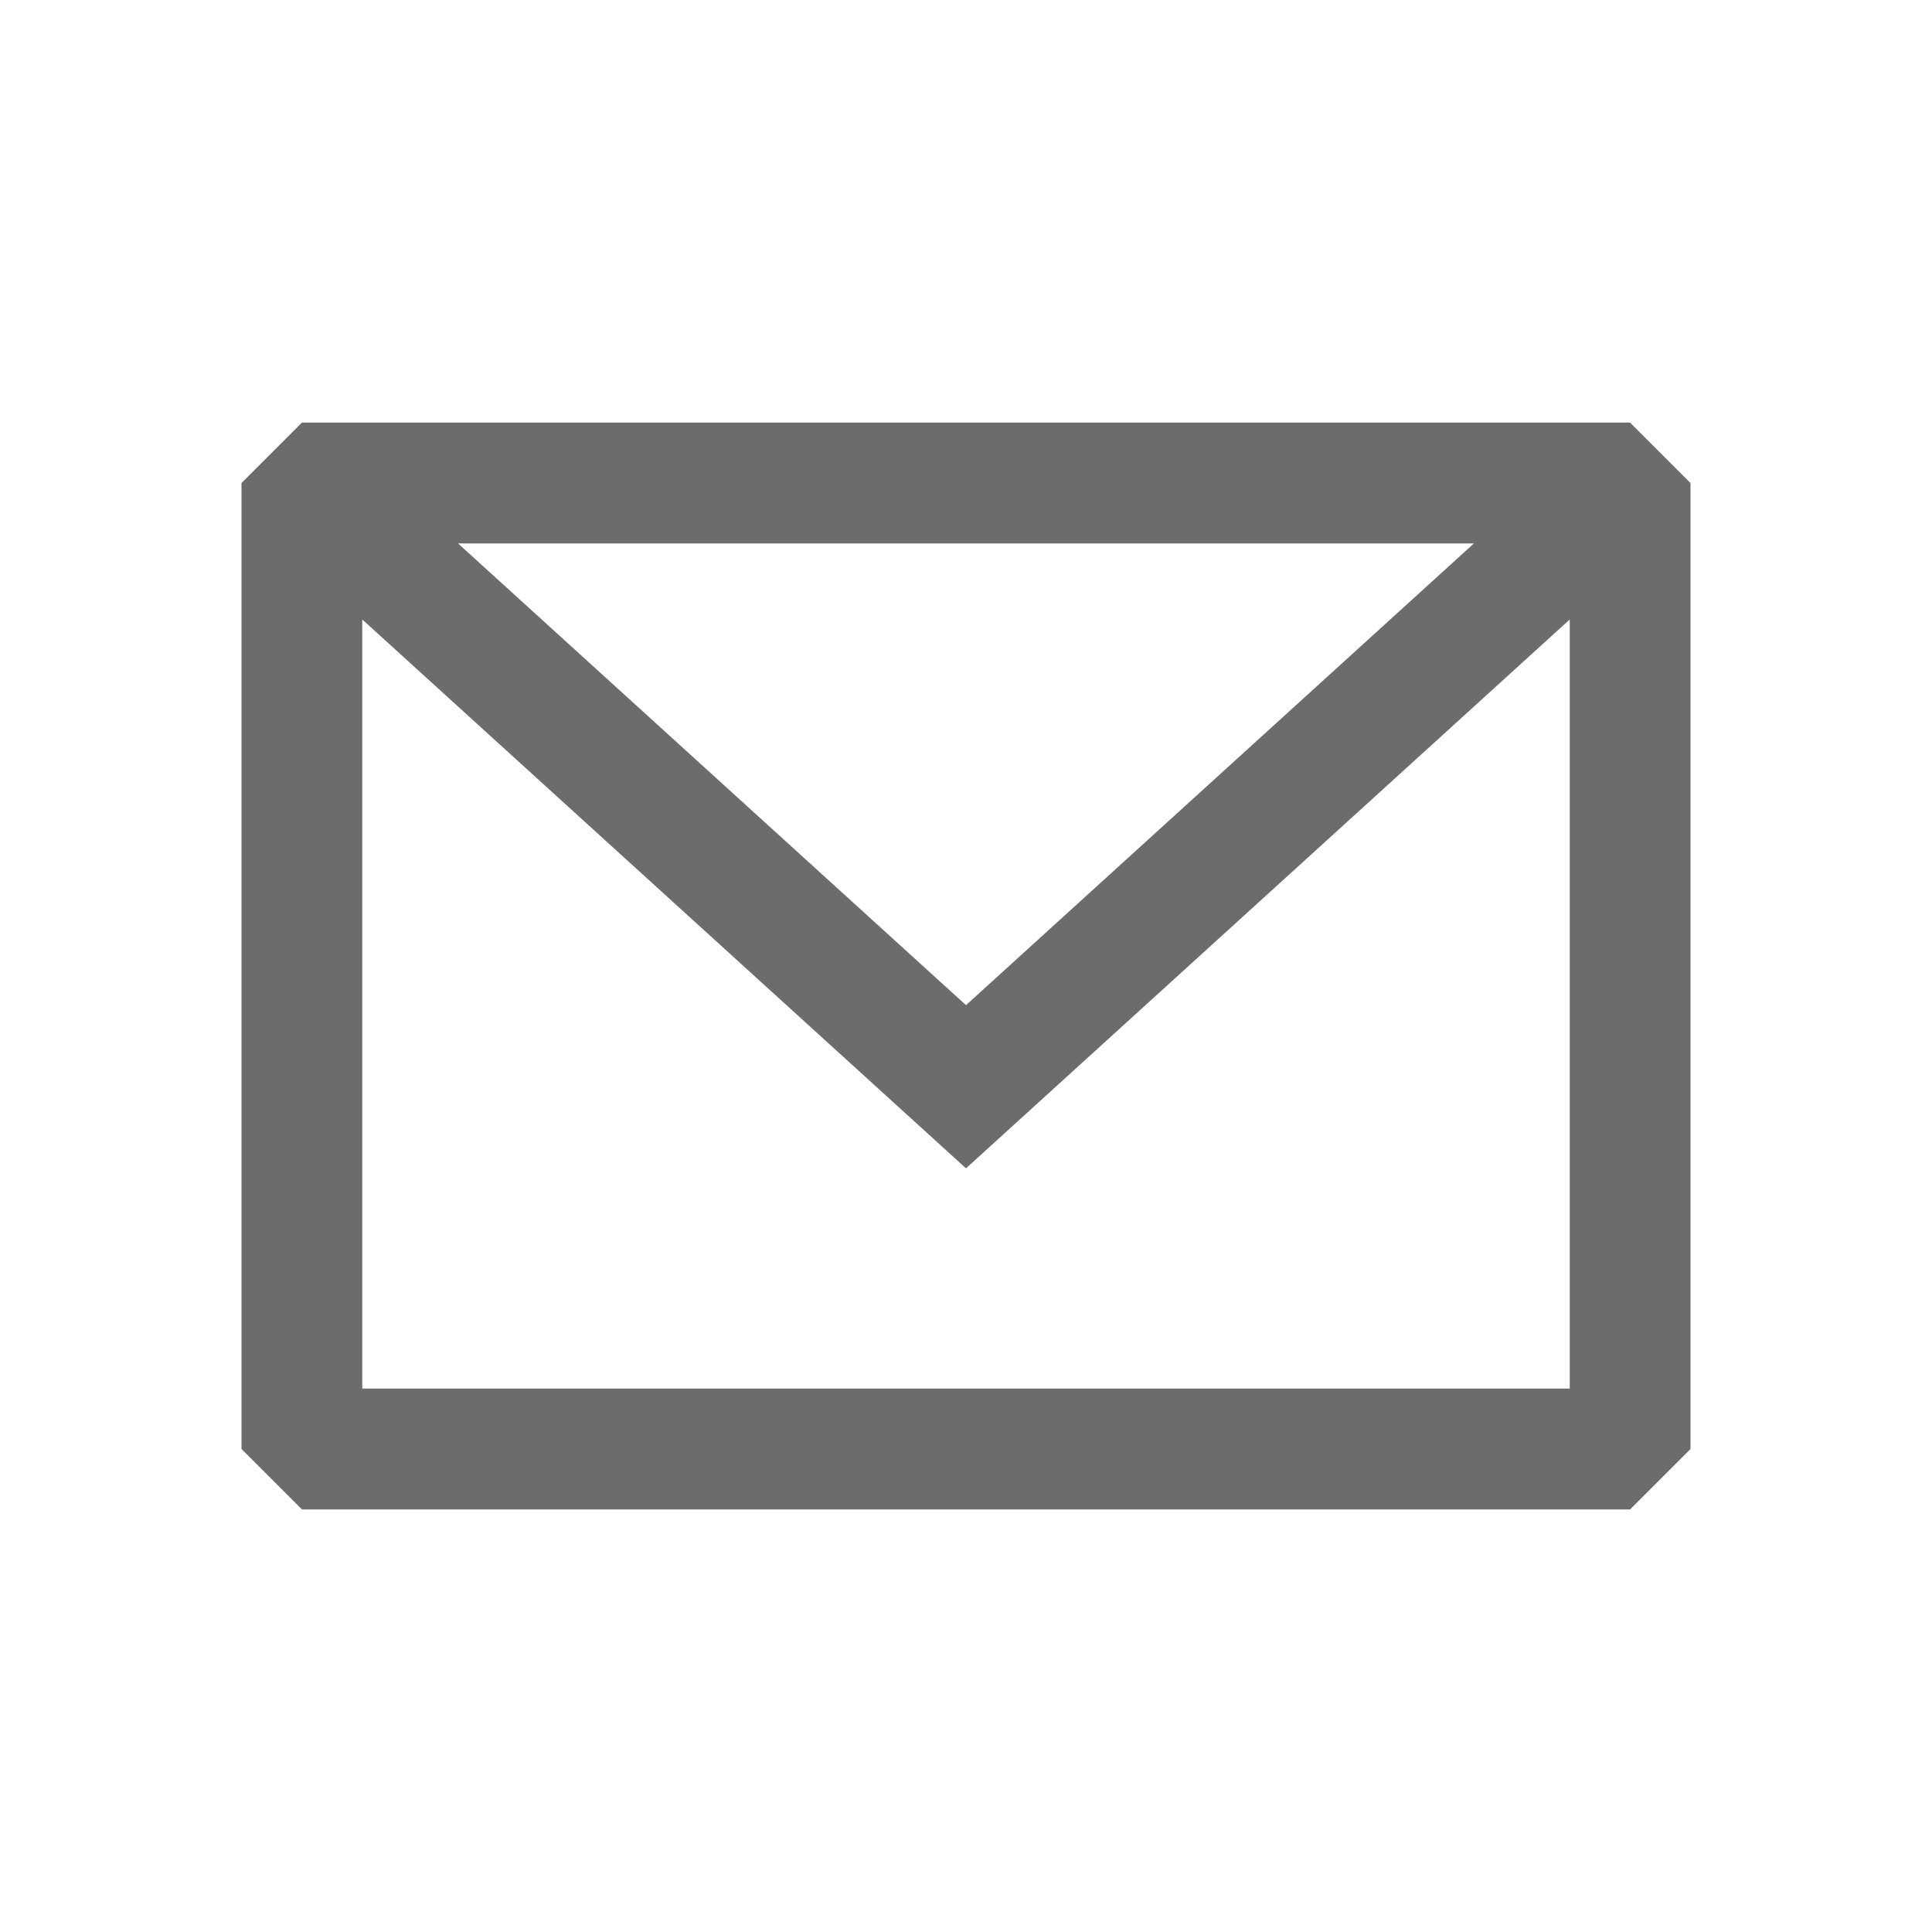 <svg width="30" height="30" viewBox="0 0 30 30" fill="none" xmlns="http://www.w3.org/2000/svg">
<path fill-rule="evenodd" clip-rule="evenodd" d="M4.688 6.562L3.75 7.5V22.5L4.688 23.438H25.312L26.25 22.5V7.5L25.312 6.562H4.688ZM5.625 9.619V21.562H24.375V9.619L15 18.142L5.625 9.619ZM22.887 8.438H7.112L15 15.608L22.887 8.438Z" fill="#6C6C6C"/>
</svg>
